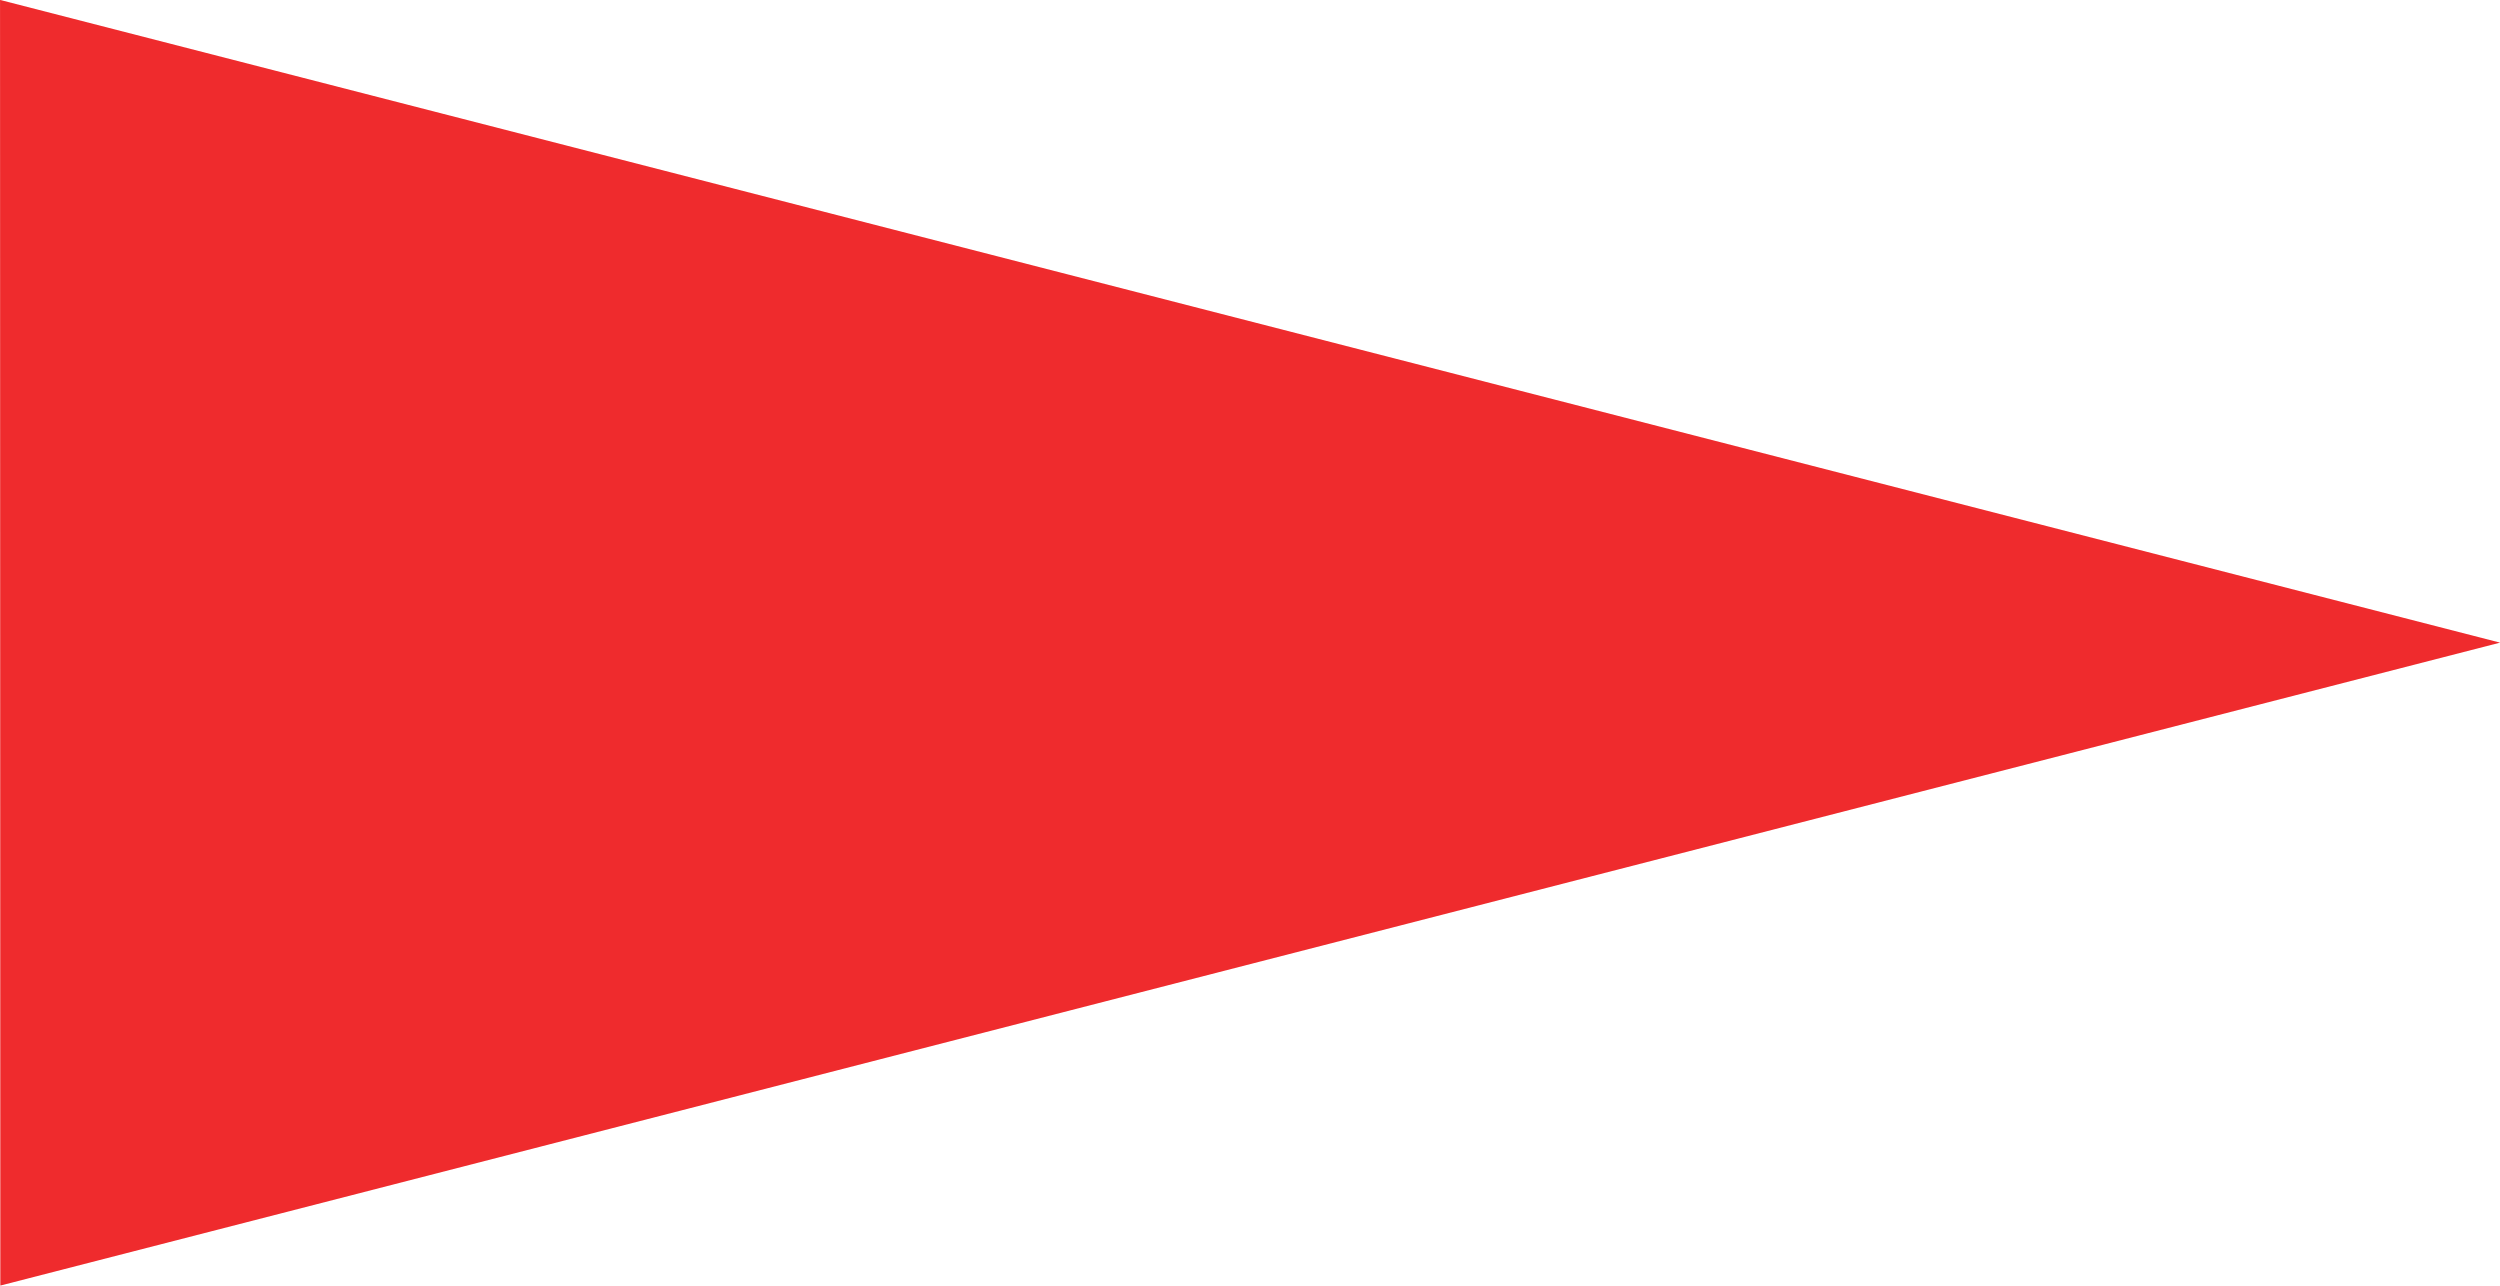 <?xml version="1.0" encoding="UTF-8" standalone="no"?>
<!-- Created with Inkscape (http://www.inkscape.org/) -->
<svg
   xmlns:svg="http://www.w3.org/2000/svg"
   xmlns="http://www.w3.org/2000/svg"
   version="1.0"
   width="420"
   height="216"
   id="svg2">
  <defs
     id="defs4" />
  <g
     id="layer1">
    <path
       d="M 46.74,109.37 L 46.734,49.836 L 98.294,79.598 L 46.74,109.37 z "
       transform="matrix(8.146,0,0,3.628,-380.689,-180.818)"
       style="fill:#ef2b2d;fill-opacity:1"
       id="path1307" />
  </g>
</svg>
